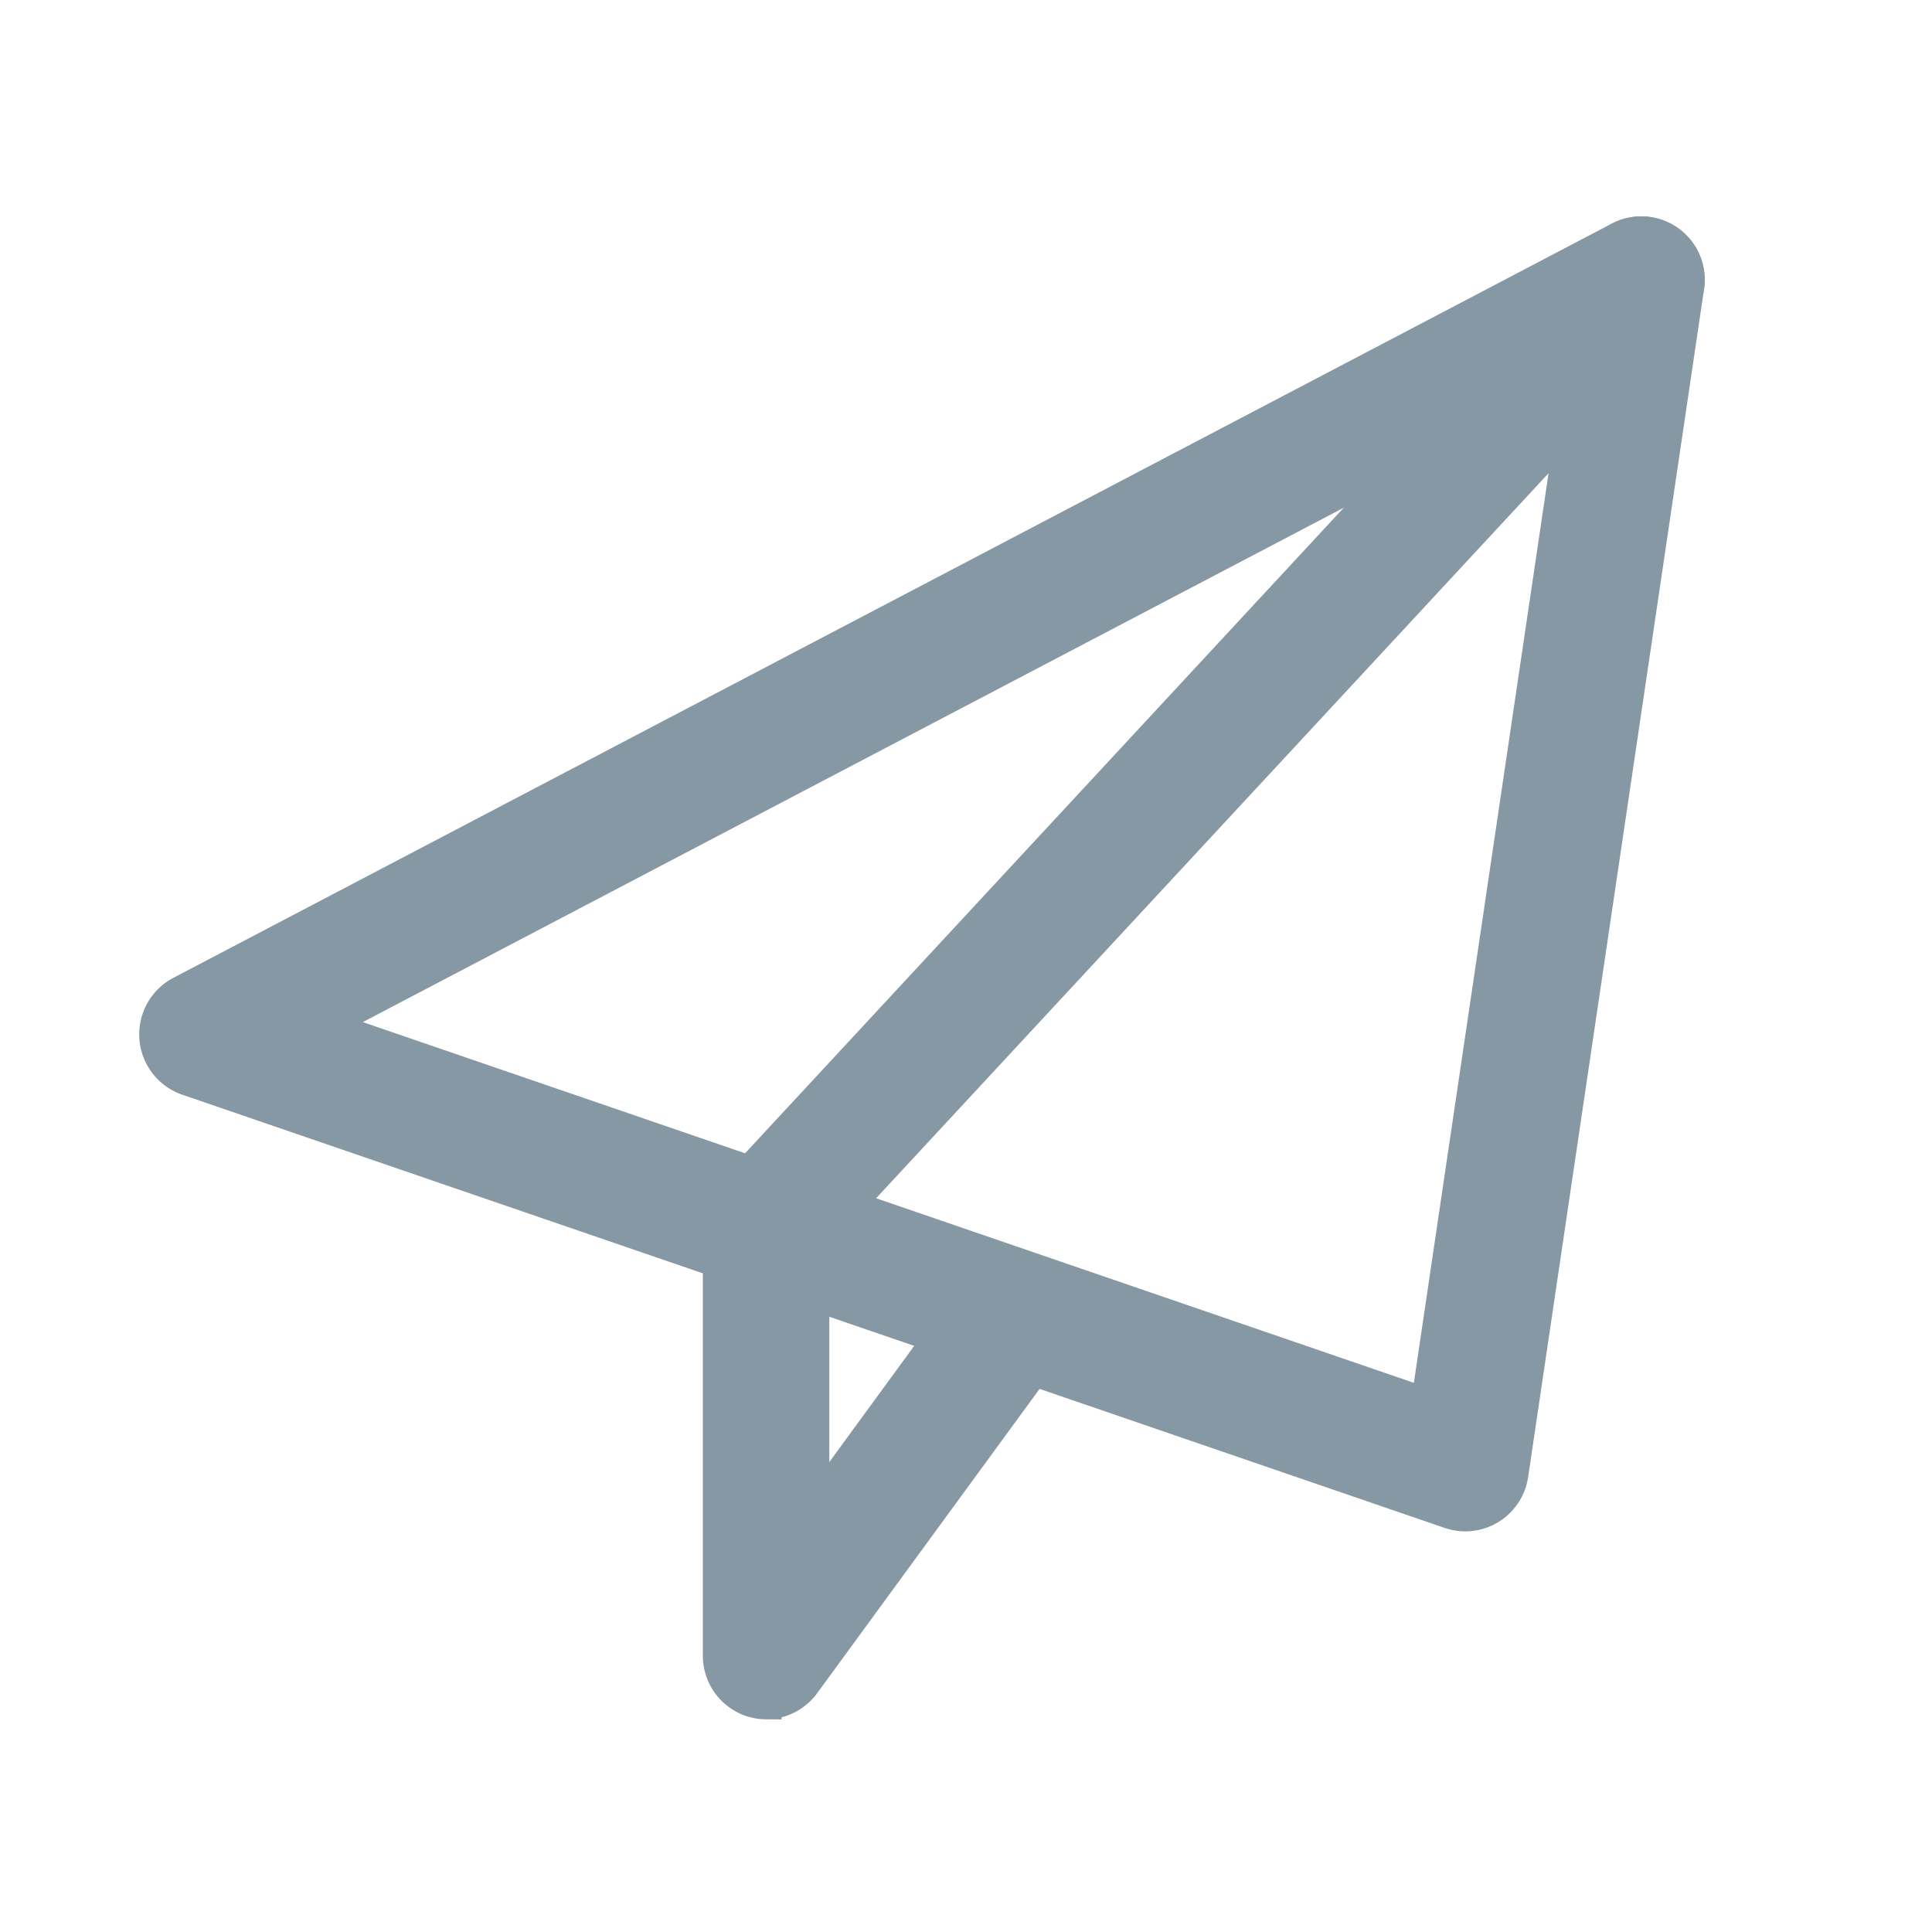 <svg width="25" height="25" xmlns="http://www.w3.org/2000/svg"><g fill="#8698A3" stroke="#8698A3" stroke-width=".4"><path d="M18.962 19.616a.633.633 0 01-.2-.033L2.42 13.975a.626.626 0 01-.087-1.143L20.95 3.07a.622.622 0 01.902.645l-2.276 15.37a.623.623 0 01-.614.531h0zM4.19 13.264l14.268 4.897 1.987-13.42L4.19 13.265z"/><path d="M9.913 22.048a.622.622 0 01-.618-.621v-5.59c0-.157.06-.31.165-.424L20.788 3.198a.616.616 0 01.874-.031c.25.234.263.627.03.879L10.531 16.08v3.452l2.062-2.822a.617.617 0 01.864-.132.624.624 0 01.132.868l-3.178 4.348a.62.62 0 01-.498.253z"/></g></svg>